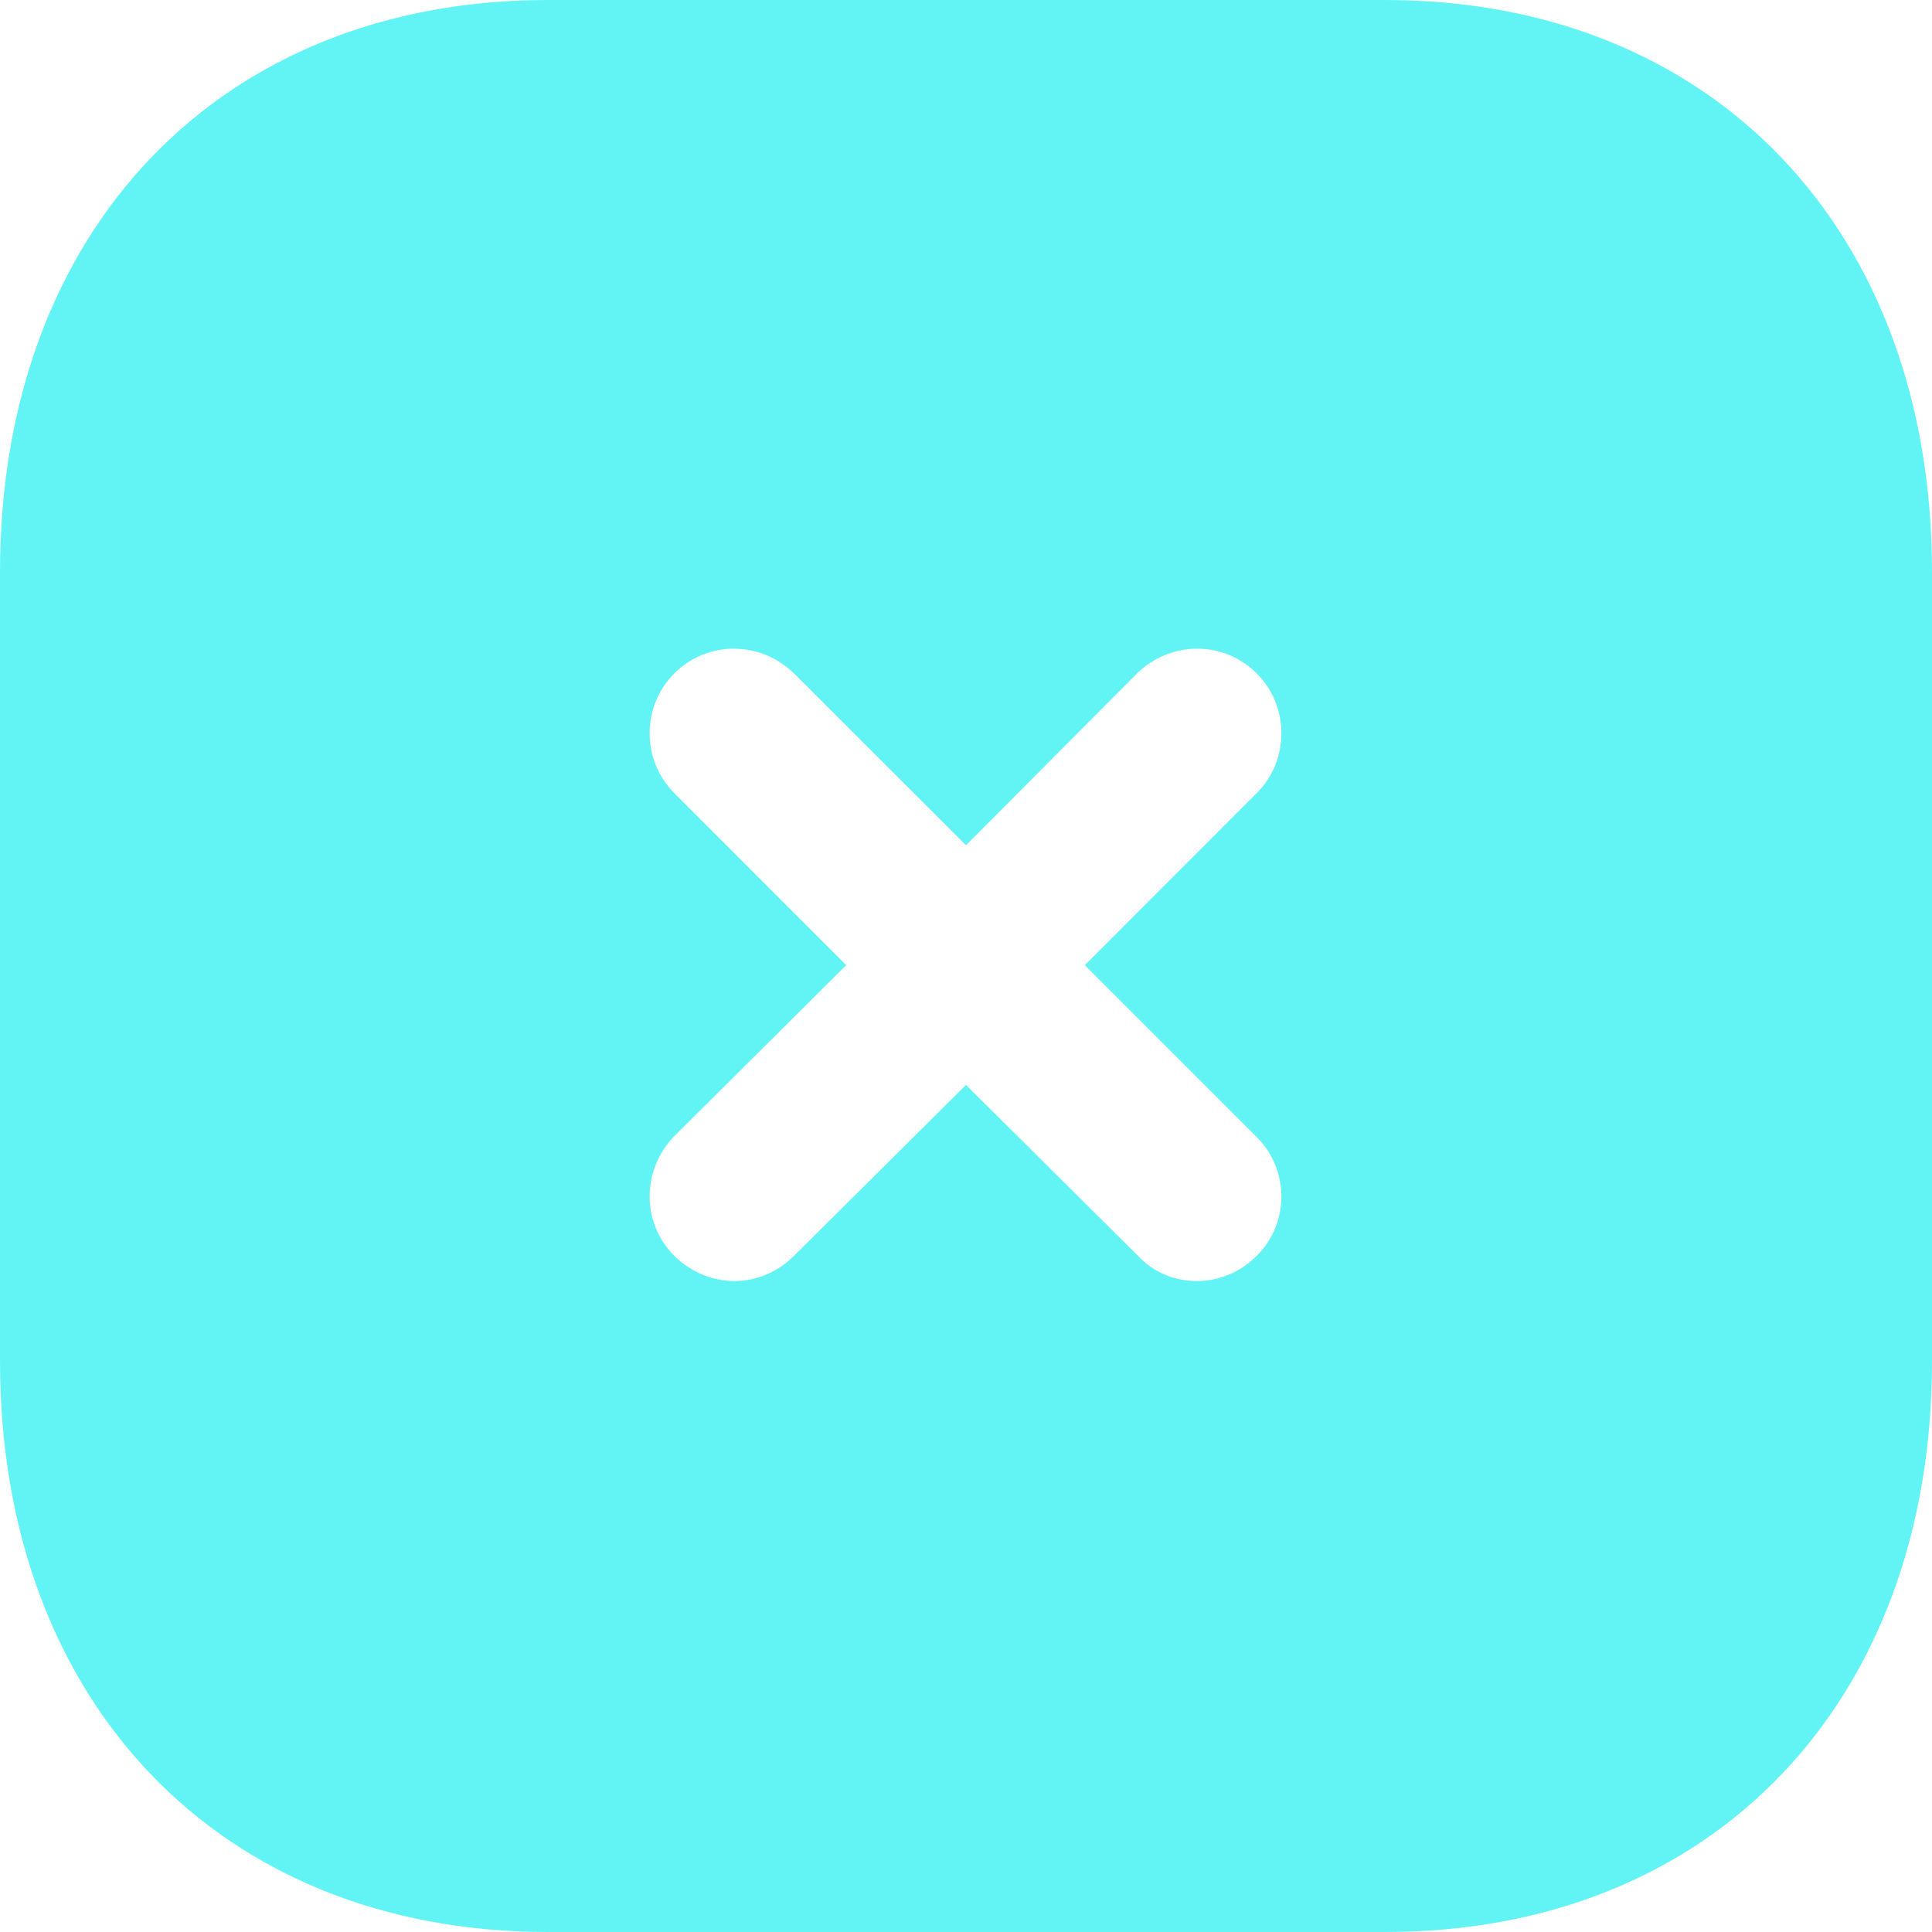 <svg width="32" height="32" viewBox="0 0 32 32" fill="none" xmlns="http://www.w3.org/2000/svg">
<path d="M22.944 0C28.368 0 32 3.808 32 9.472V22.546C32 28.194 28.368 32 22.944 32H9.072C3.648 32 0 28.194 0 22.546V9.472C0 3.808 3.648 0 9.072 0H22.944ZM20.816 11.154C20.272 10.608 19.392 10.608 18.832 11.154L16 14L13.152 11.154C12.592 10.608 11.712 10.608 11.168 11.154C10.624 11.698 10.624 12.594 11.168 13.136L14.016 15.986L11.168 18.818C10.624 19.378 10.624 20.258 11.168 20.8C11.44 21.072 11.808 21.218 12.16 21.218C12.528 21.218 12.88 21.072 13.152 20.8L16 17.97L18.848 20.8C19.12 21.09 19.472 21.218 19.824 21.218C20.192 21.218 20.544 21.072 20.816 20.8C21.36 20.258 21.36 19.378 20.816 18.834L17.968 15.986L20.816 13.136C21.36 12.594 21.36 11.698 20.816 11.154Z" fill="#62F4F4"/>
</svg>
